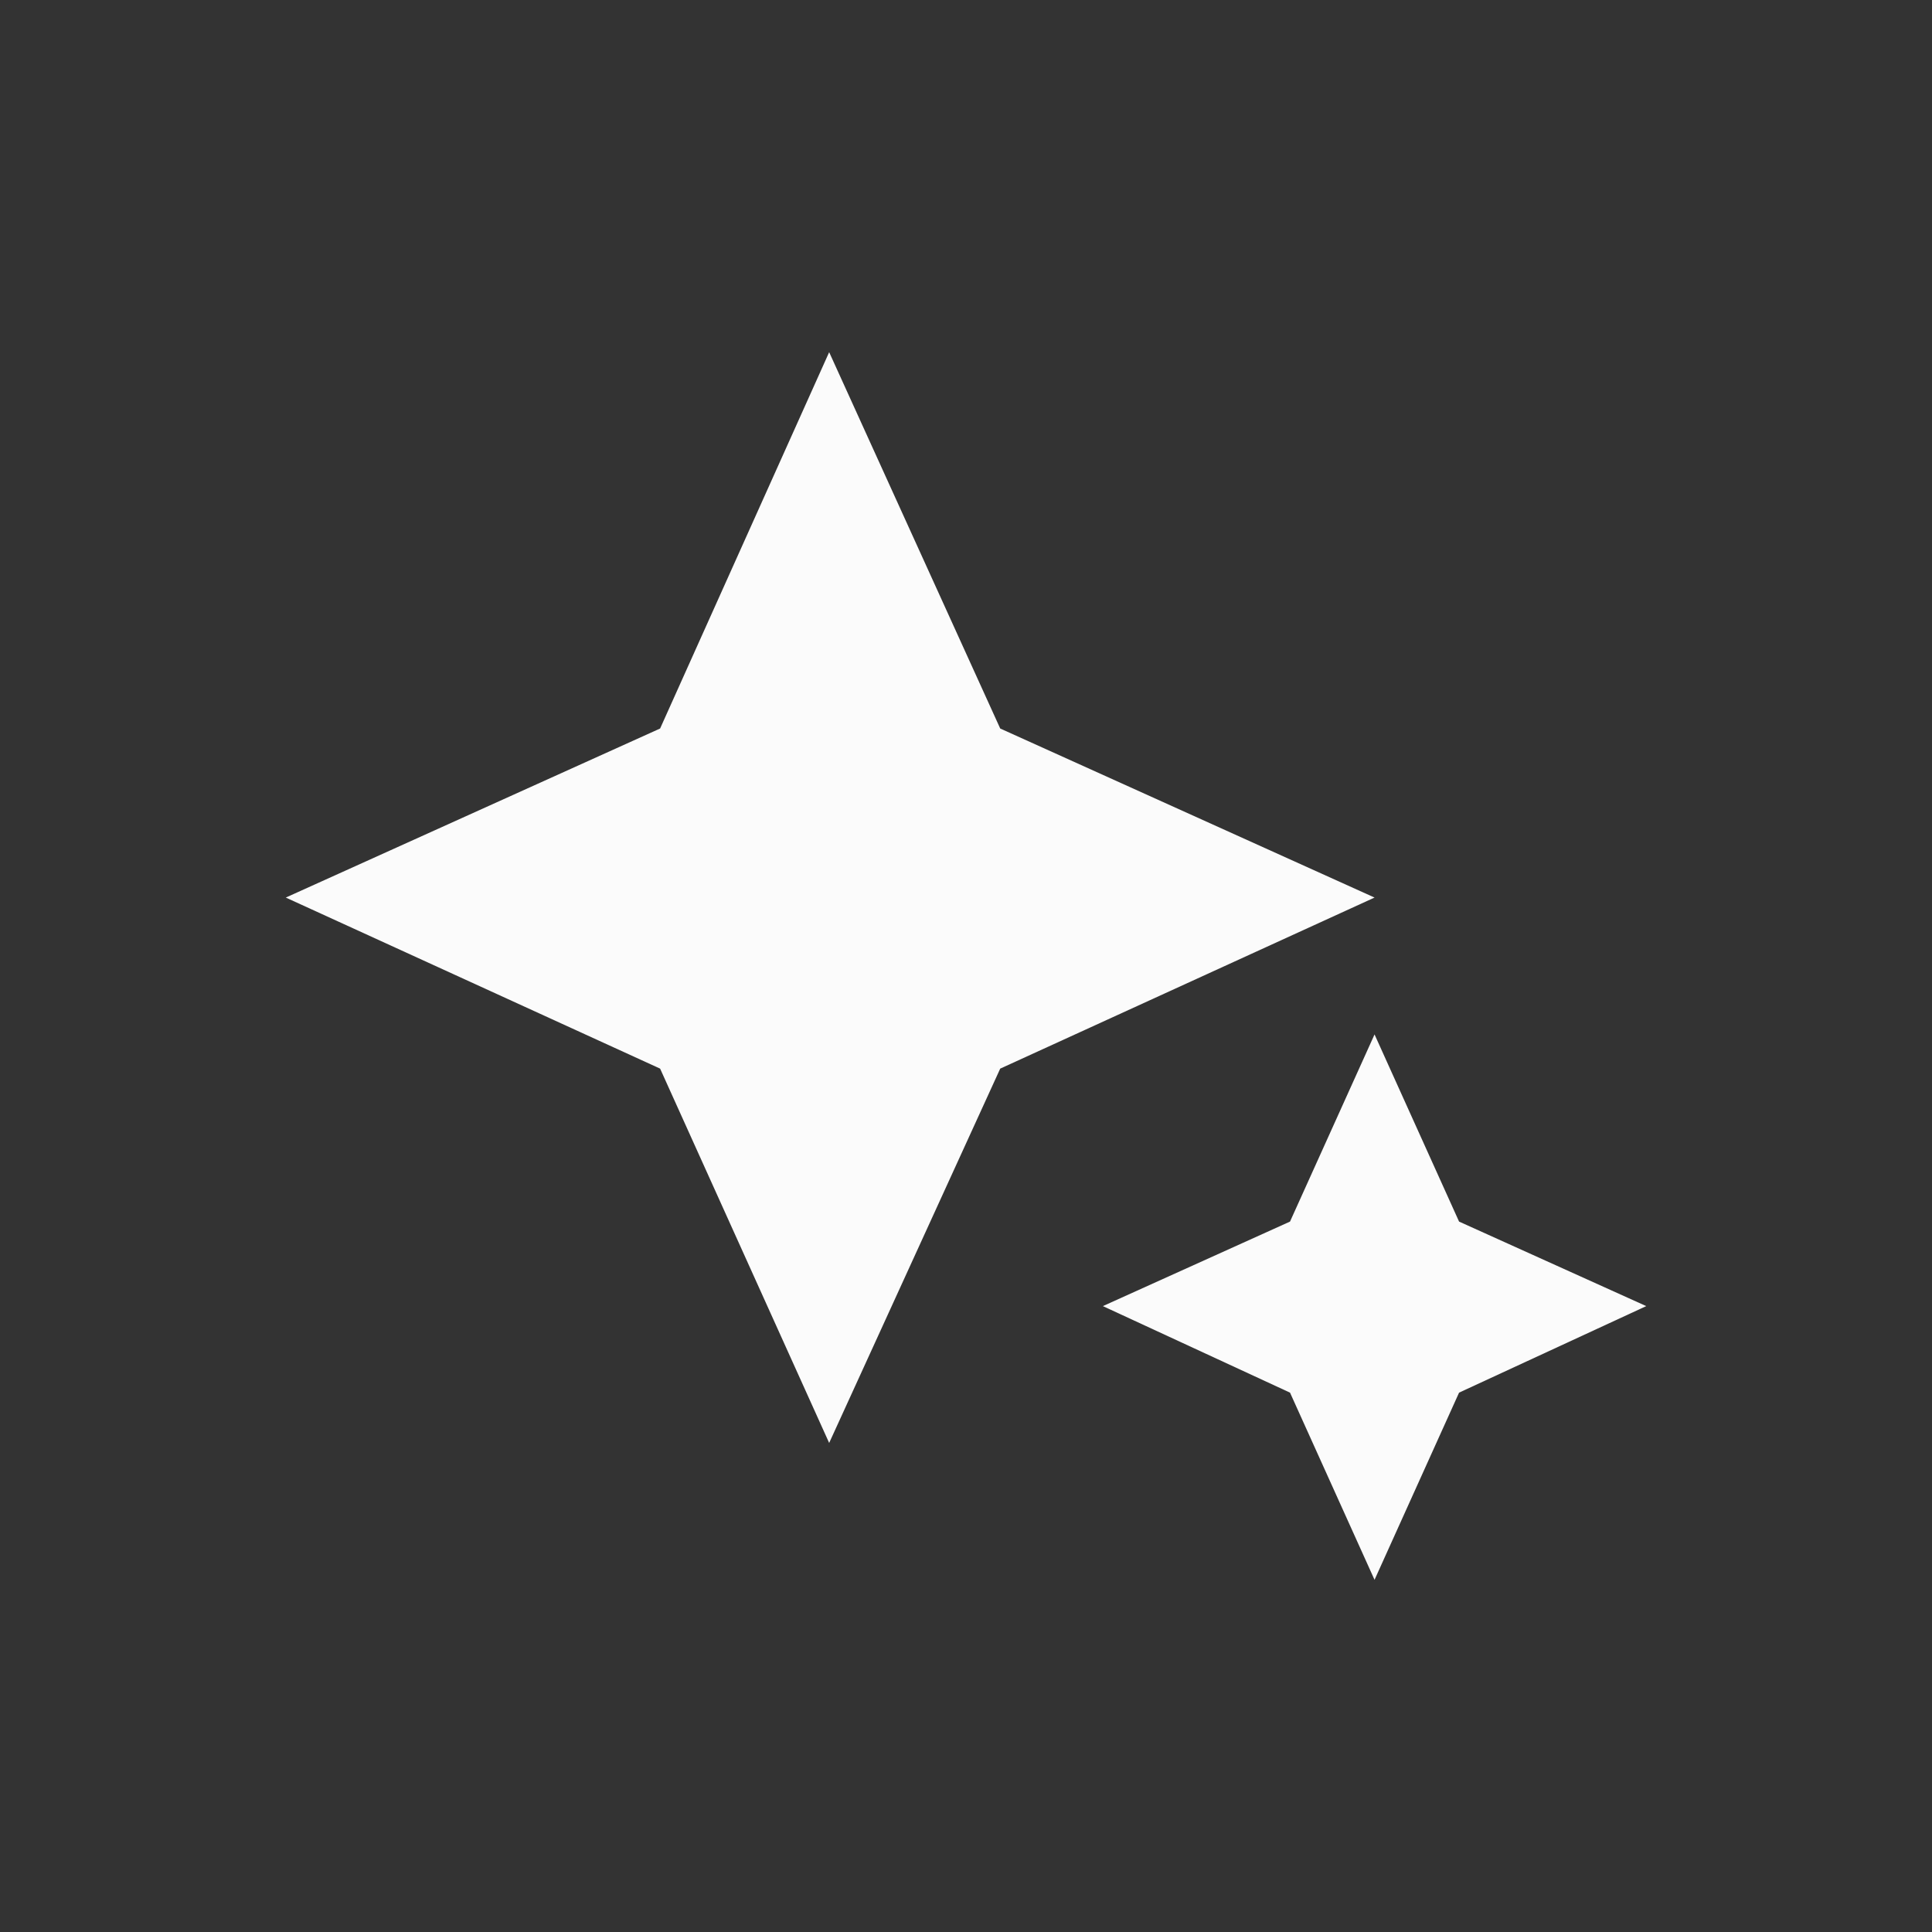 <svg width="52" height="52" viewBox="0 0 52 52" fill="none" xmlns="http://www.w3.org/2000/svg">
<rect x="0" y="0" width="52" height="52" fill="#333333" stroke="none"/>
<mask id="mask0_191_2102" style="mask-type:alpha" maskUnits="userSpaceOnUse" x="0" y="0" width="52" height="52">
<rect width="52" height="52" fill="#D9D9D9"/>
</mask>
<g mask="url(#mask0_191_2102)">
<path d="M22.317 38.837L17.767 28.762L7.692 24.158L17.767 19.608L22.317 9.479L26.921 19.608L36.996 24.158L26.921 28.762L22.317 38.837ZM36.996 42.521L34.721 37.483L29.684 35.154L34.721 32.879L36.996 27.842L39.271 32.879L44.309 35.154L39.271 37.483L36.996 42.521Z" fill="white" fill-opacity="0.98"/>
</g>
</svg>
